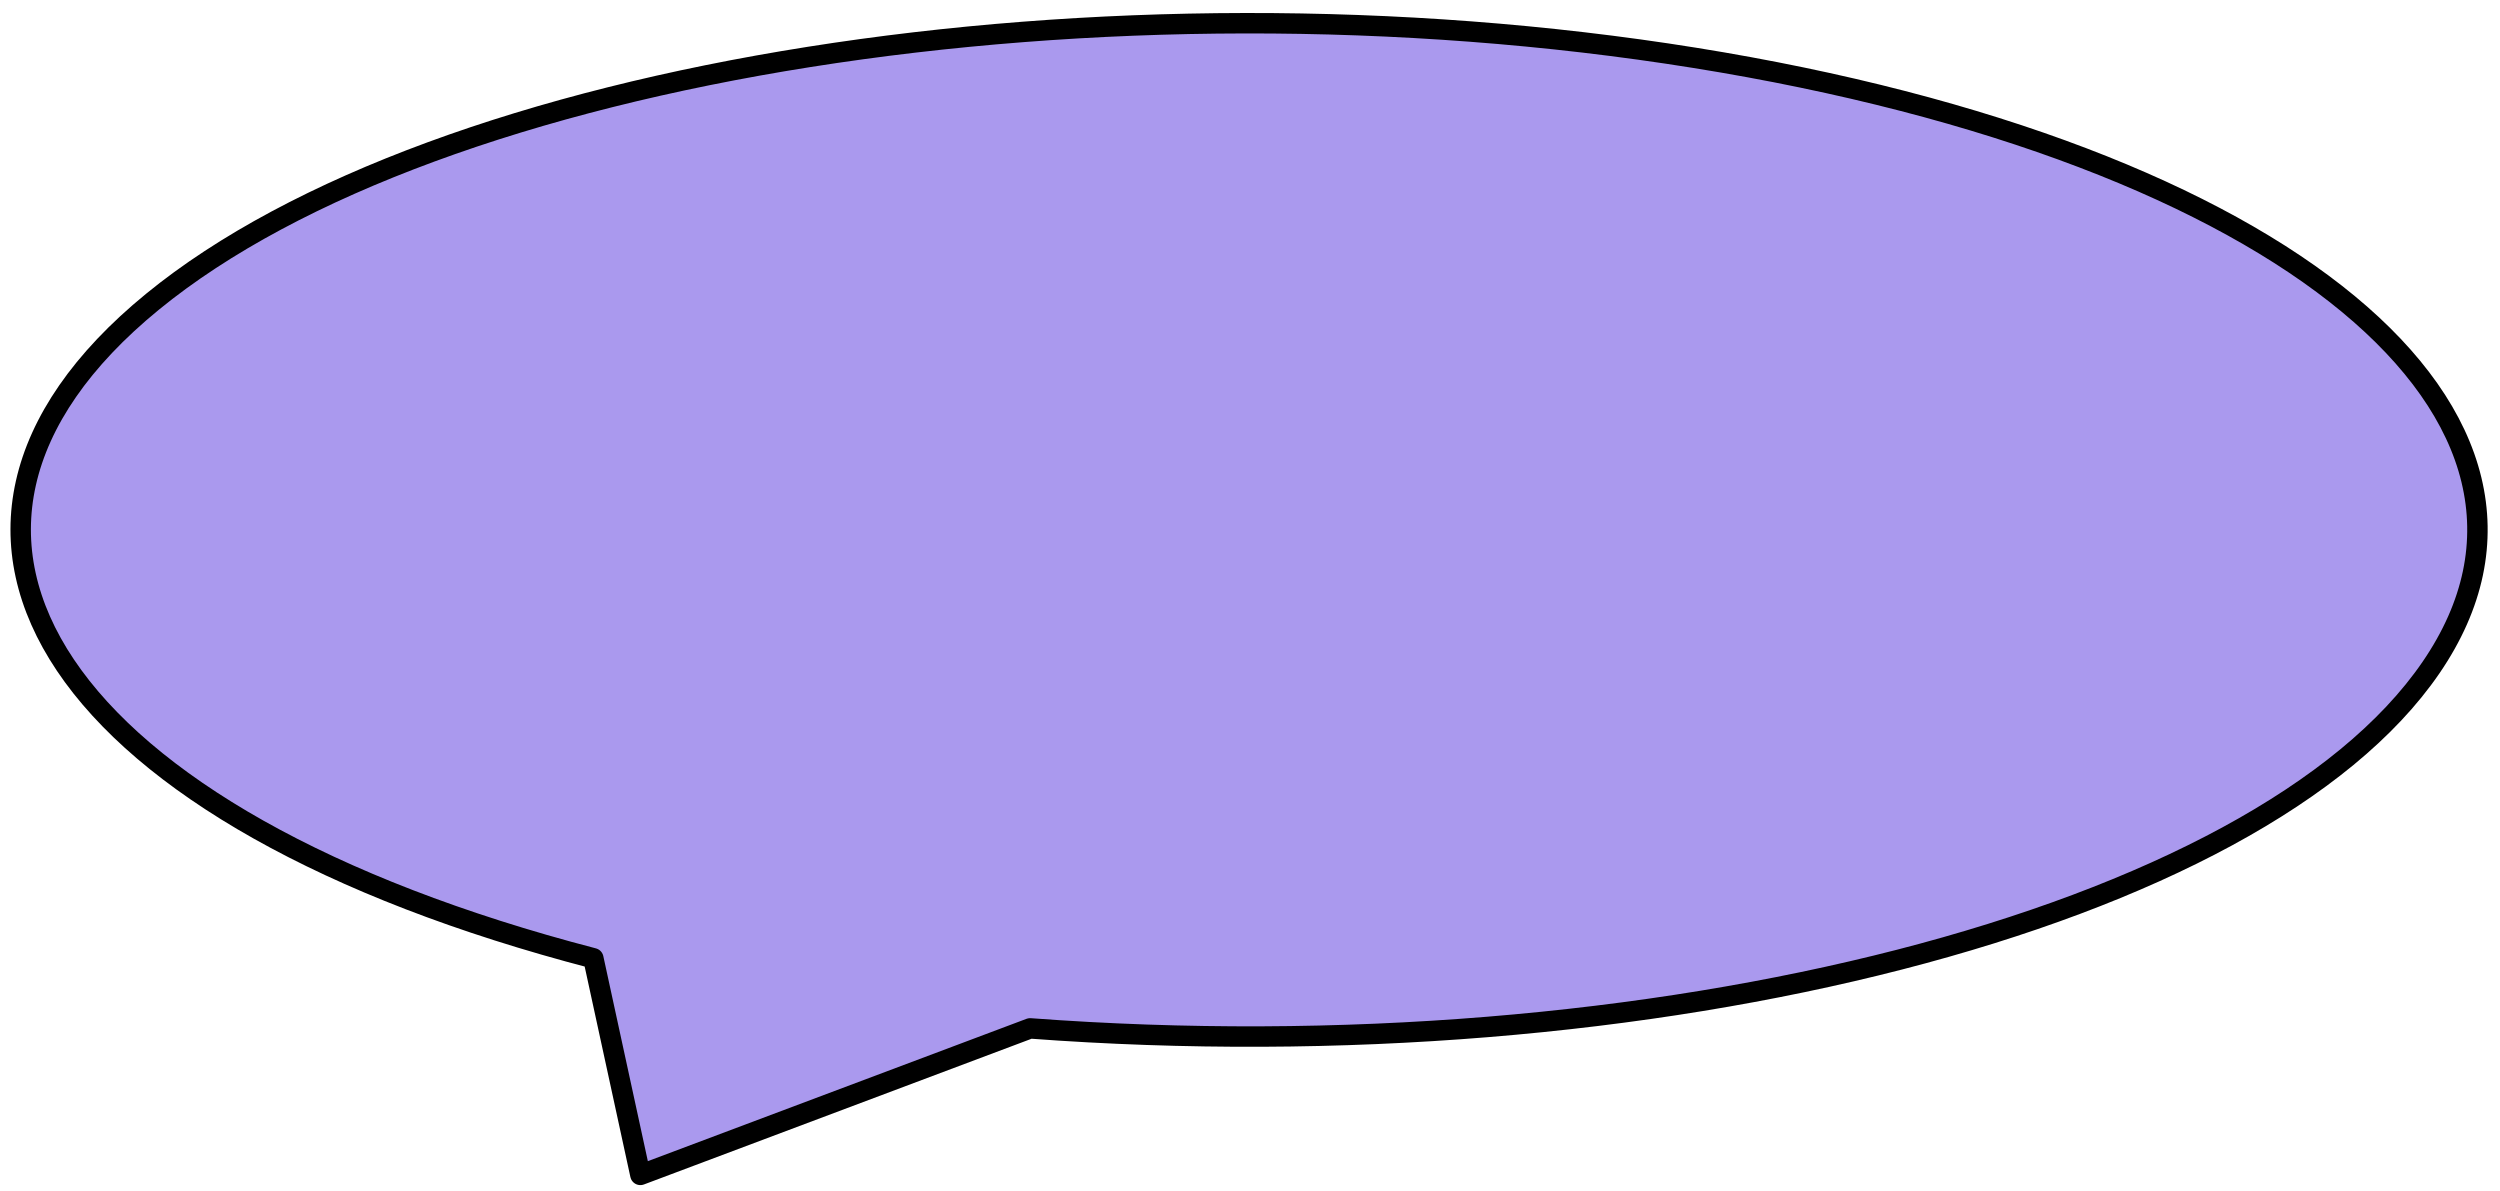 <svg version="1.1" viewBox="0.0 0.0 366.971 174.787" fill="none" stroke="none" stroke-linecap="square" stroke-miterlimit="10" xmlns:xlink="http://www.w3.org/1999/xlink" xmlns="http://www.w3.org/2000/svg"><clipPath id="p.0"><path d="m0 0l366.971 0l0 174.787l-366.971 0l0 -174.787z" clip-rule="nonzero"/></clipPath><g clip-path="url(#p.0)"><path fill="#000000" fill-opacity="0.0" d="m0 0l366.971 0l0 174.787l-366.971 0z" fill-rule="evenodd"/><path fill="#aa99ee" d="m93.999 172.46l-6.906 -31.798l0 0c-78.531 -20.452 -106.541 -62.166 -64.712 -96.369c41.83 -34.203 139.81 -49.702 226.359 -35.806c86.549 13.896 133.342 52.639 108.103 89.506c-25.239 36.867 -114.25 59.792 -205.637 52.963z" fill-rule="evenodd"/><path stroke="#000000" stroke-width="3.0" stroke-linejoin="round" stroke-linecap="butt" d="m93.999 172.46l-6.906 -31.798l0 0c-78.531 -20.452 -106.541 -62.166 -64.712 -96.369c41.83 -34.203 139.81 -49.702 226.359 -35.806c86.549 13.896 133.342 52.639 108.103 89.506c-25.239 36.867 -114.25 59.792 -205.637 52.963z" fill-rule="evenodd"/></g></svg>